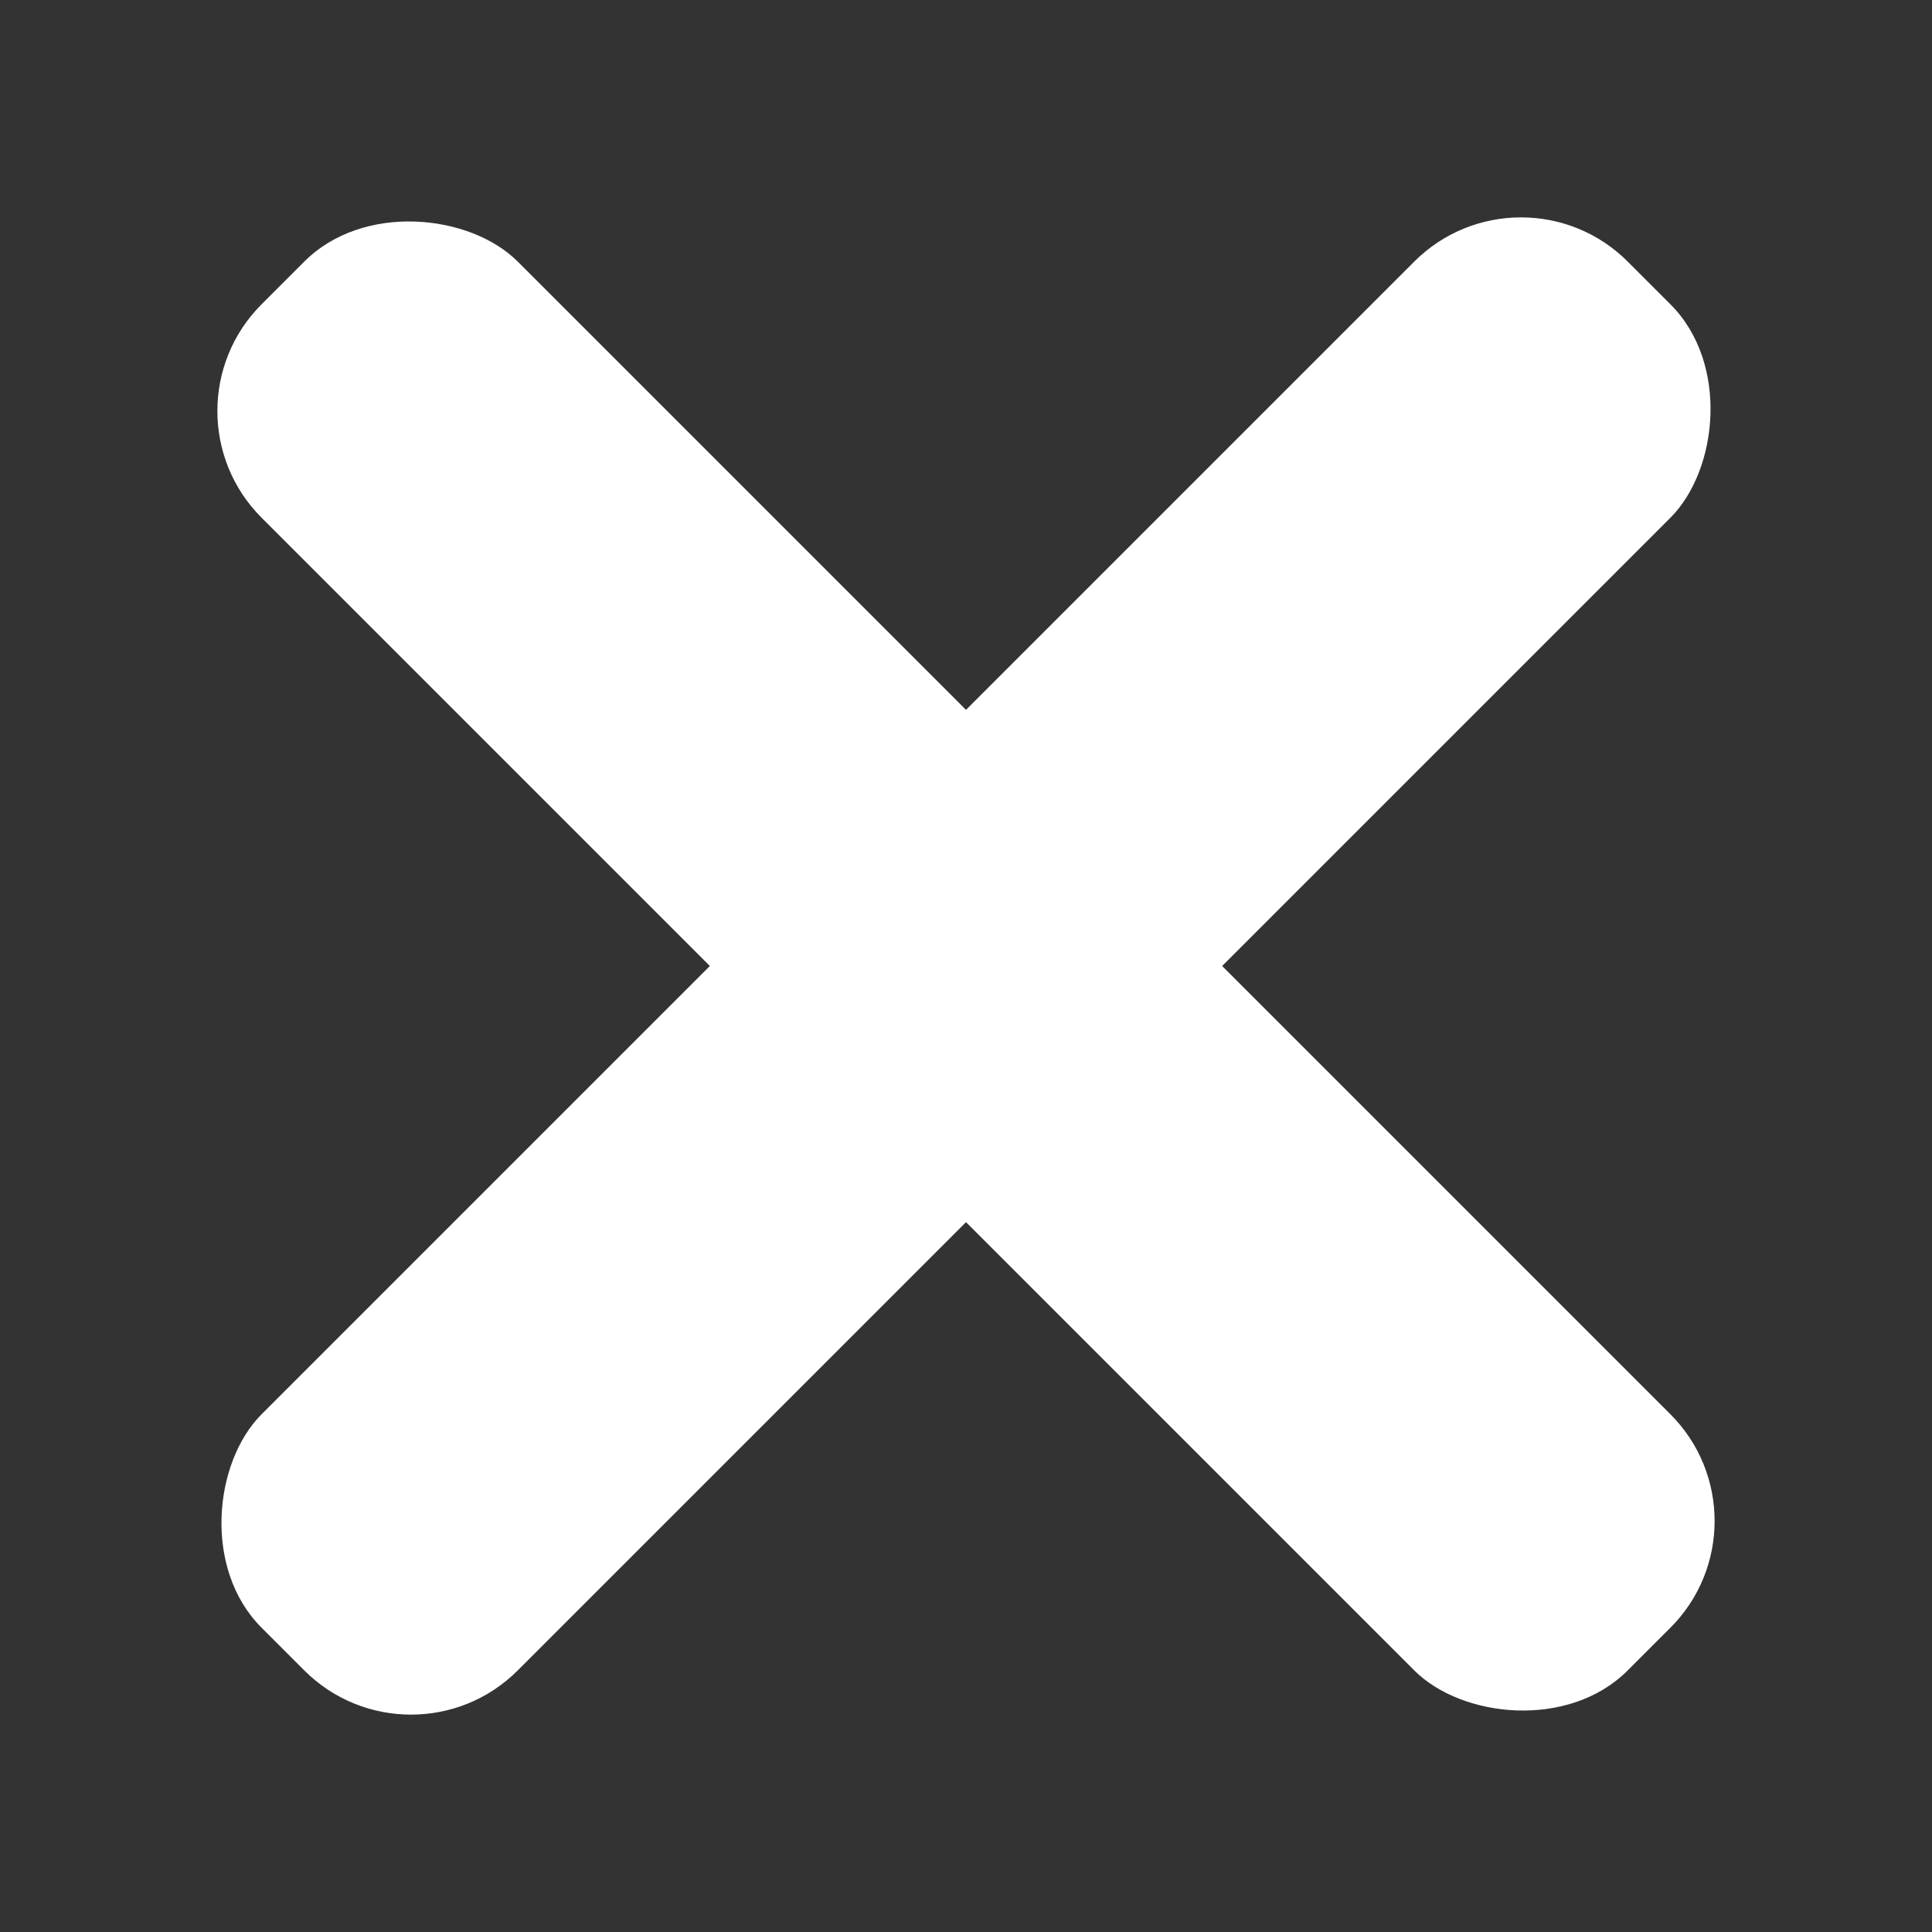 <svg width="128" height="128" viewBox="0 0 128 128" fill="white" xmlns="http://www.w3.org/2000/svg">
    <rect x="0" y="0" width="128" height="128" fill="#333333" stroke="none"/>
    <rect x="52" y="0" width="24" height="128" fill="white" rx="10" ry="10" transform="rotate(45 64 64)" />
    <rect x="52" y="0" width="24" height="128" fill="white" rx="10" ry="10" transform="rotate(-45 64 64)" />
</svg>
